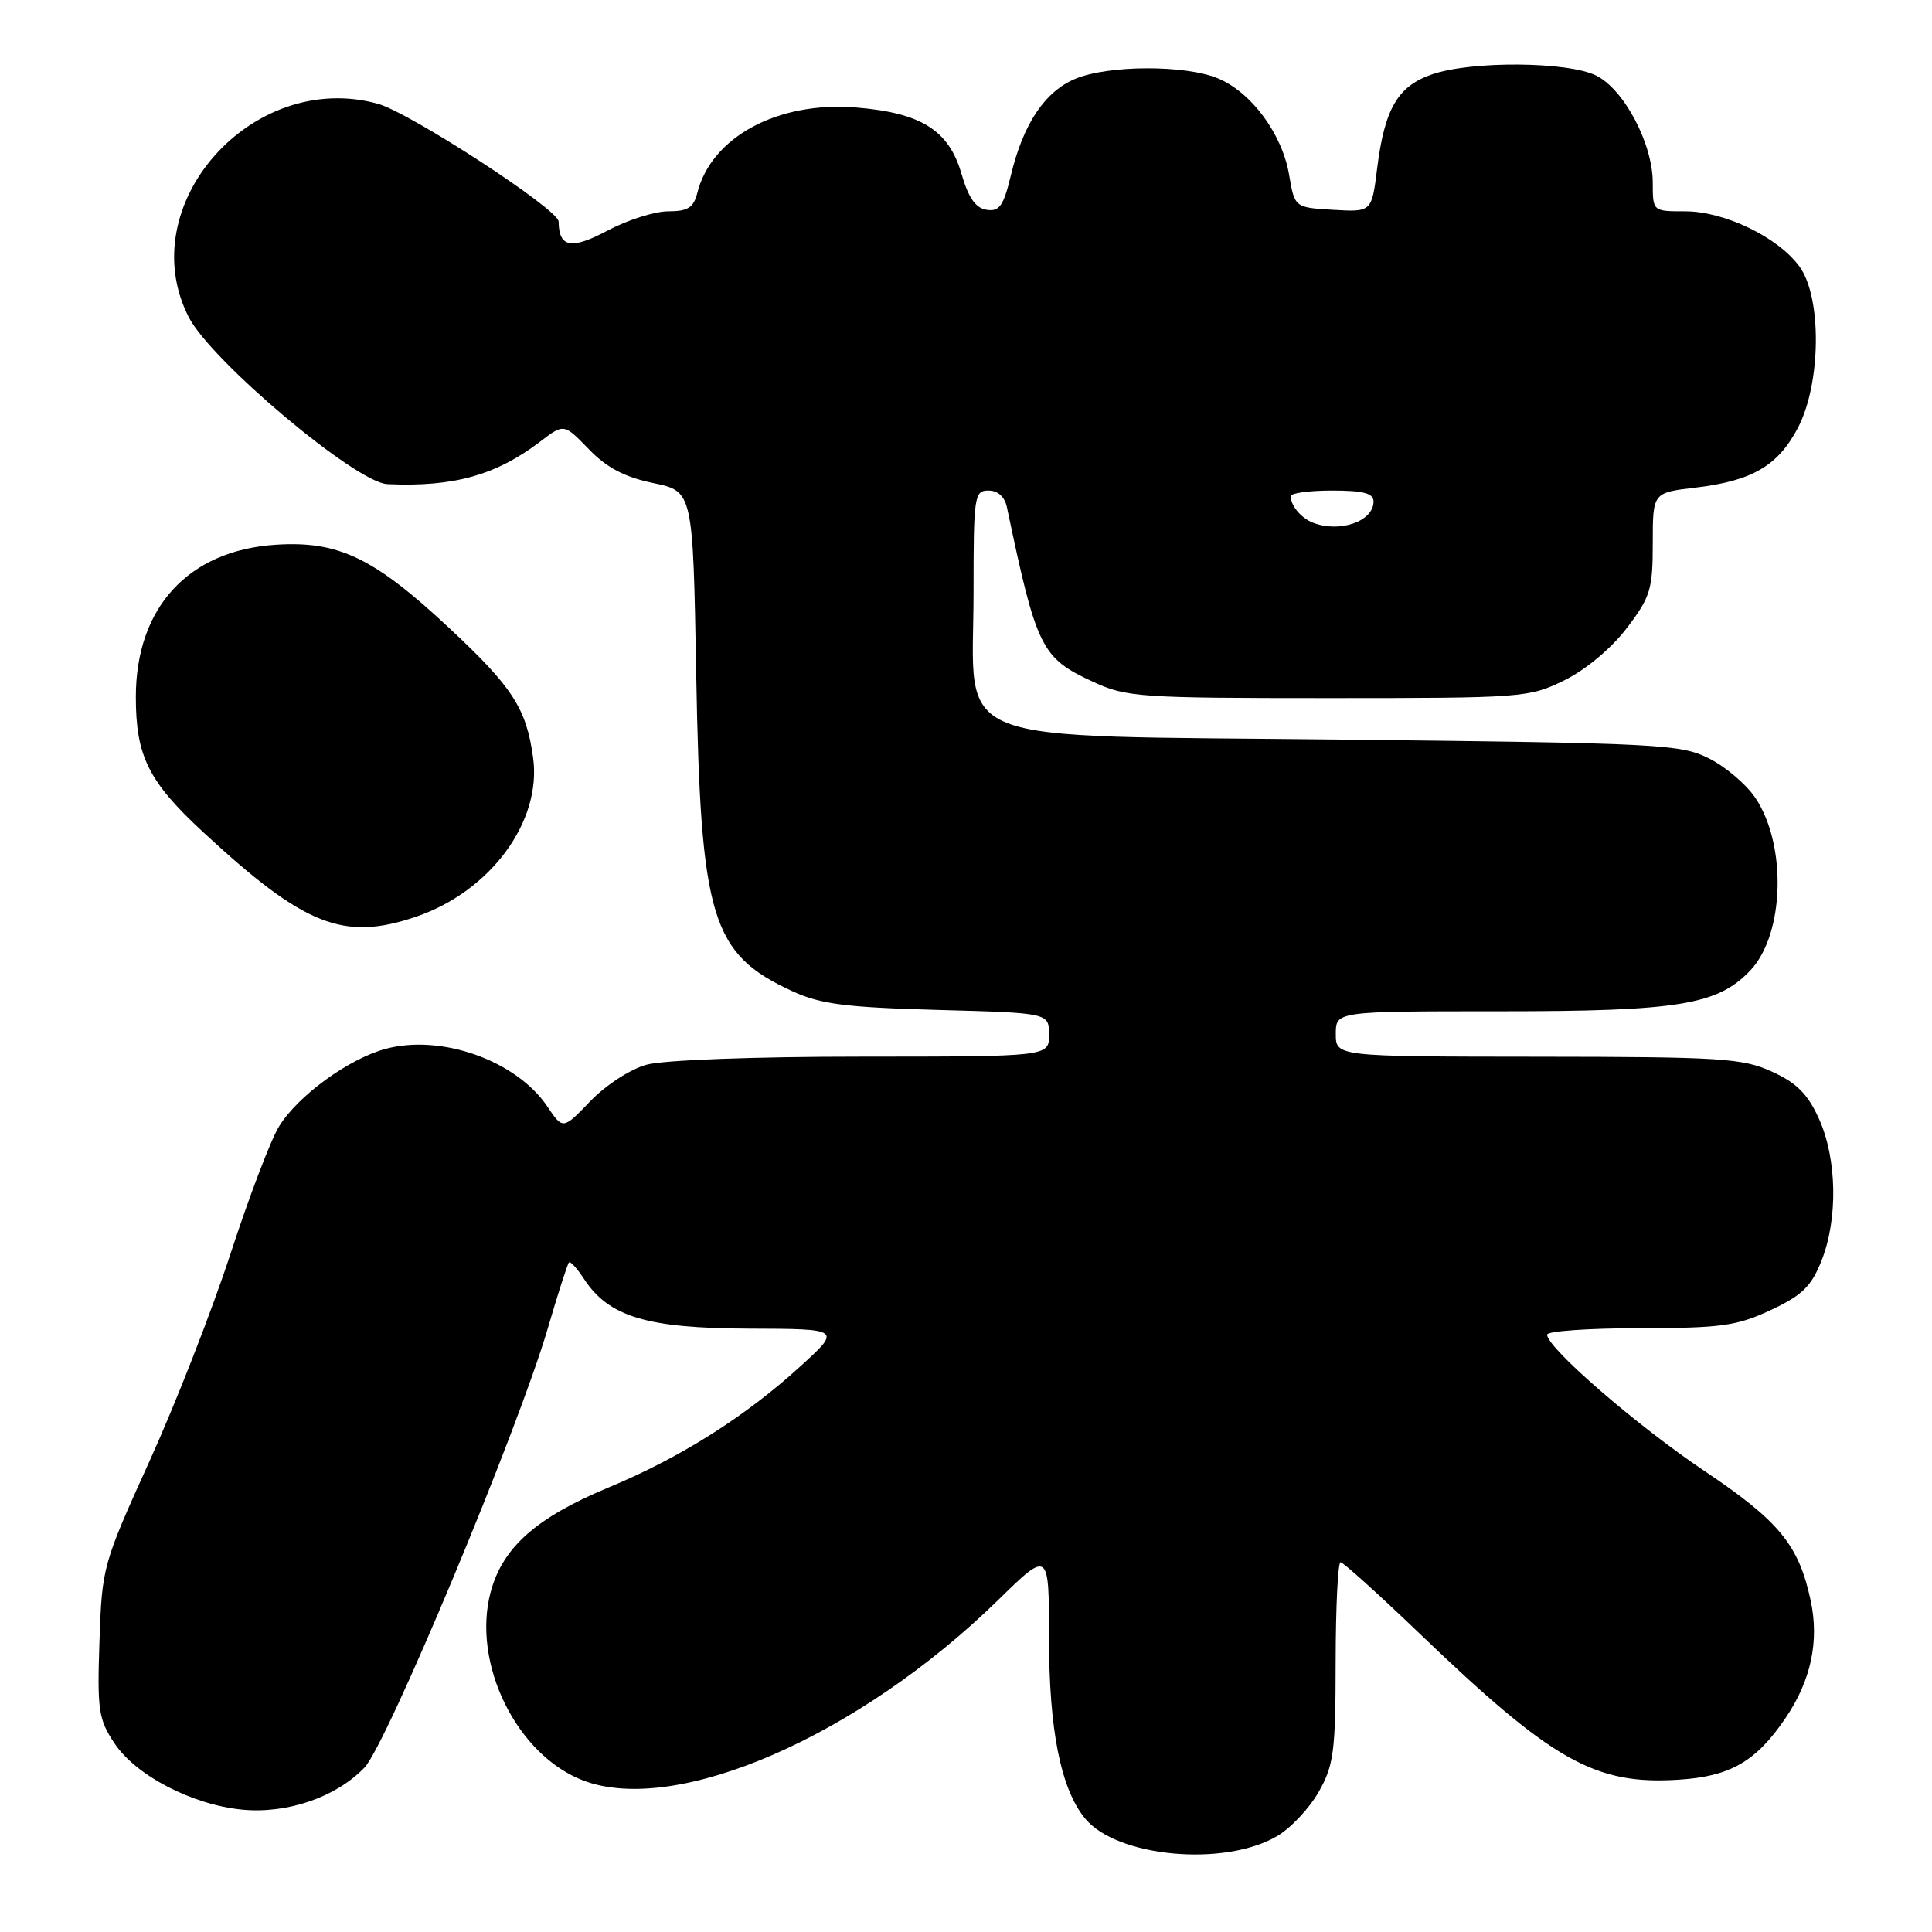 <?xml version="1.0" encoding="UTF-8" standalone="no"?>
<!DOCTYPE svg PUBLIC "-//W3C//DTD SVG 1.1//EN" "http://www.w3.org/Graphics/SVG/1.1/DTD/svg11.dtd" >
<svg xmlns="http://www.w3.org/2000/svg" xmlns:xlink="http://www.w3.org/1999/xlink" version="1.1" viewBox="0 0 256 256">
 <g >
 <path fill="currentColor"
d=" M 169.20 243.31 C 171.02 242.25 173.50 239.61 174.73 237.44 C 176.73 233.92 176.97 232.10 176.98 220.25 C 176.99 212.96 177.28 207.00 177.63 207.00 C 177.97 207.00 182.68 211.25 188.09 216.44 C 205.73 233.37 211.33 236.53 222.42 235.82 C 229.26 235.39 232.67 233.43 236.58 227.67 C 239.97 222.68 241.08 217.48 239.92 212.06 C 238.34 204.70 235.76 201.56 225.80 194.88 C 216.84 188.86 205.00 178.60 205.00 176.85 C 205.00 176.38 210.51 176.00 217.25 175.99 C 228.03 175.98 230.11 175.70 234.59 173.61 C 238.76 171.67 239.99 170.48 241.34 167.10 C 243.56 161.56 243.42 153.52 241.01 148.22 C 239.53 144.95 238.05 143.47 234.78 141.99 C 230.89 140.22 228.08 140.04 203.75 140.02 C 177.00 140.00 177.00 140.00 177.00 137.00 C 177.00 134.00 177.00 134.00 198.82 134.00 C 222.49 134.00 227.63 133.15 231.96 128.55 C 236.46 123.75 236.78 111.94 232.58 105.70 C 231.40 103.94 228.65 101.60 226.46 100.50 C 222.73 98.61 219.96 98.47 178.16 98.00 C 124.40 97.39 129.00 99.23 129.00 78.44 C 129.00 65.71 129.10 65.00 130.98 65.00 C 132.23 65.00 133.14 65.83 133.43 67.25 C 137.35 85.91 137.97 87.17 144.83 90.34 C 149.24 92.38 150.97 92.50 176.00 92.50 C 201.82 92.50 202.62 92.44 207.29 90.14 C 210.10 88.76 213.50 85.92 215.54 83.25 C 218.69 79.11 219.00 78.12 219.00 71.99 C 219.00 65.28 219.00 65.28 224.59 64.62 C 232.14 63.73 235.56 61.75 238.21 56.73 C 241.31 50.86 241.43 39.42 238.44 35.32 C 235.61 31.43 228.50 28.00 223.29 28.00 C 219.00 28.00 219.00 28.00 219.00 24.21 C 219.00 19.04 215.20 11.85 211.50 10.01 C 207.73 8.14 194.91 8.05 189.73 9.86 C 185.20 11.43 183.47 14.41 182.48 22.30 C 181.76 28.10 181.76 28.10 176.65 27.80 C 171.55 27.50 171.55 27.50 170.81 23.14 C 169.89 17.75 165.83 12.24 161.40 10.39 C 157.07 8.58 146.88 8.61 142.49 10.44 C 138.44 12.13 135.58 16.42 133.95 23.22 C 132.97 27.28 132.43 28.06 130.74 27.80 C 129.28 27.59 128.32 26.21 127.39 22.99 C 125.72 17.24 122.02 14.93 113.39 14.24 C 103.04 13.41 94.26 18.15 92.39 25.58 C 91.90 27.52 91.14 28.00 88.54 28.00 C 86.76 28.00 83.14 29.15 80.49 30.56 C 75.69 33.11 74.06 32.81 74.02 29.35 C 73.99 27.73 54.33 14.93 50.07 13.75 C 33.43 9.16 17.44 27.18 25.00 42.01 C 27.97 47.82 47.15 63.95 51.32 64.15 C 60.08 64.55 65.71 62.98 71.56 58.53 C 74.72 56.11 74.72 56.11 78.02 59.52 C 80.41 61.99 82.77 63.22 86.57 64.01 C 91.82 65.10 91.82 65.10 92.25 89.30 C 92.83 121.75 94.24 126.39 105.00 131.34 C 108.73 133.06 112.01 133.48 124.25 133.82 C 139.00 134.22 139.00 134.22 139.00 137.11 C 139.00 140.00 139.00 140.00 114.25 140.01 C 99.84 140.01 87.90 140.46 85.67 141.08 C 83.51 141.67 80.25 143.80 78.21 145.92 C 74.59 149.69 74.59 149.69 72.52 146.61 C 68.42 140.53 58.47 136.99 51.09 138.98 C 46.19 140.30 39.46 145.20 36.96 149.28 C 35.87 151.05 32.99 158.63 30.55 166.11 C 28.11 173.60 23.28 185.97 19.81 193.61 C 13.61 207.28 13.51 207.66 13.18 217.50 C 12.87 226.61 13.05 227.81 15.17 231.00 C 18.02 235.28 25.48 239.15 32.12 239.79 C 38.08 240.36 44.54 238.13 48.29 234.22 C 51.26 231.12 68.64 189.49 72.57 176.06 C 73.93 171.42 75.20 167.47 75.39 167.28 C 75.58 167.09 76.47 168.07 77.38 169.46 C 80.67 174.48 85.68 176.00 99.21 176.05 C 111.50 176.09 111.50 176.09 106.03 181.07 C 98.69 187.76 90.14 193.15 80.61 197.11 C 71.05 201.09 66.61 205.03 65.02 210.93 C 62.47 220.40 68.47 232.59 77.32 235.94 C 89.63 240.59 113.76 230.08 132.25 212.02 C 139.00 205.42 139.00 205.42 139.00 217.03 C 139.00 229.22 140.55 237.00 143.76 240.94 C 147.95 246.08 162.19 247.41 169.20 243.31 Z  M 55.13 121.47 C 64.99 118.11 71.80 108.86 70.64 100.41 C 69.75 93.88 67.93 91.06 59.54 83.23 C 49.55 73.90 44.86 71.65 36.56 72.18 C 24.97 72.92 18.00 80.49 18.00 92.35 C 18.00 100.20 19.67 103.56 26.95 110.29 C 40.34 122.69 45.52 124.74 55.13 121.47 Z  M 174.00 69.27 C 172.43 68.67 171.04 67.03 171.02 65.75 C 171.01 65.34 173.47 65.00 176.50 65.00 C 180.66 65.00 182.00 65.36 182.00 66.46 C 182.00 69.07 177.56 70.63 174.00 69.27 Z "/>
</g>
</svg>